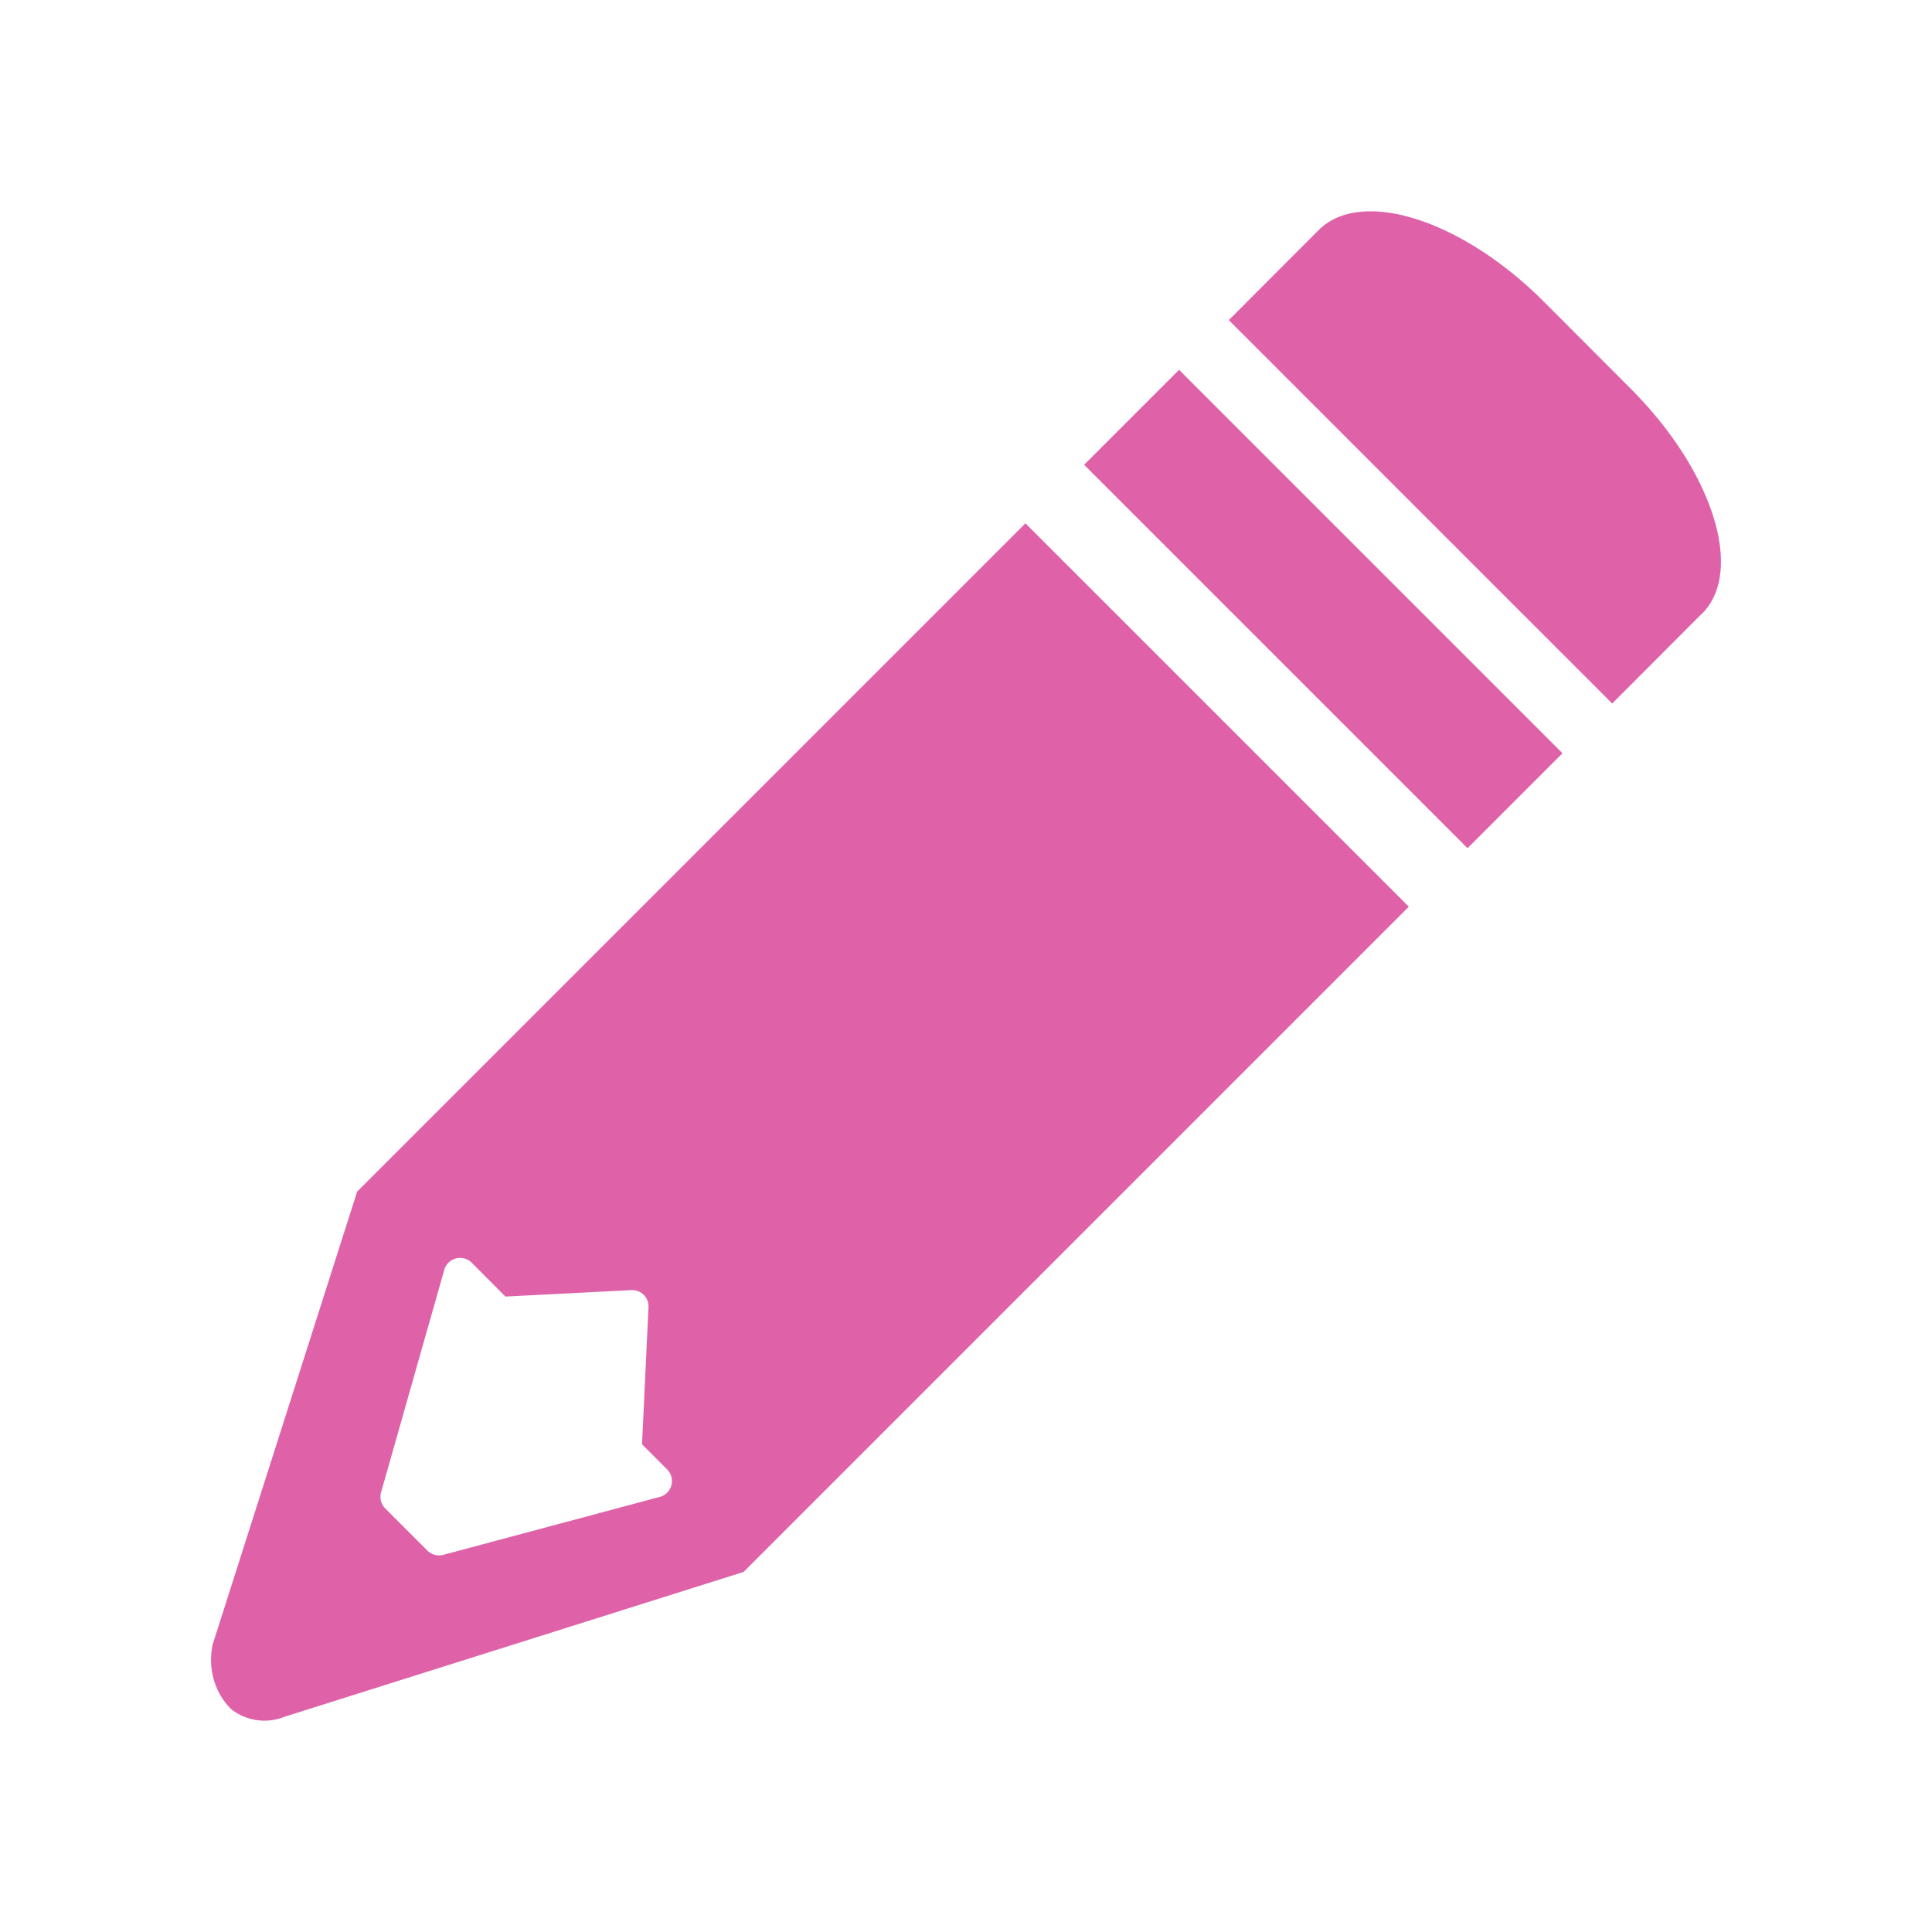 <svg viewBox="0 0 512 512" xmlns="http://www.w3.org/2000/svg">
 <path d="m363.89 56.007c-5.804-.128-10.754 1.402-14.271 4.804l-.19.19-23.784 23.832 101.606 101.606 23.451-23.499.381-.333c.053-.053.089-.089.143-.143 11.045-11.377 2.583-37.801-19.075-59.461l-23.023-23.071c-14.962-14.962-32.255-23.642-45.238-23.927zm-51.422 42.003l-25.164 25.164 101.607 101.607 25.164-25.164zm-40.719 40.671l-153.456 153.456-18.837 18.837-4.804 4.804-38.293 120.016a15.619 17.401.785 0 0 5.042 17.267 15.619 17.401.785 0 0 13.985 1.903l121.68-38.388 3.996-3.996 18.314-18.314 153.98-153.98zm-150.269 194.698a4.359 4.359 0 0 1 3.52 1.237l8.943 8.99 33.346-1.712a4.359 4.359 0 0 1 3.092 1.047 4.359 4.359 0 0 1 1.475 3.473l-1.712 36.342 6.66 6.66a4.359 4.359 0 0 1 -1.95 7.278l-57.415 15.365a4.359 4.359 0 0 1 -4.186-1.142l-11.131-11.131a4.359 4.359 0 0 1 -1.142-4.281l16.744-58.937a4.359 4.359 0 0 1 3.758-3.187z" fill="#df62a9" fill-rule="evenodd"/>
</svg>
